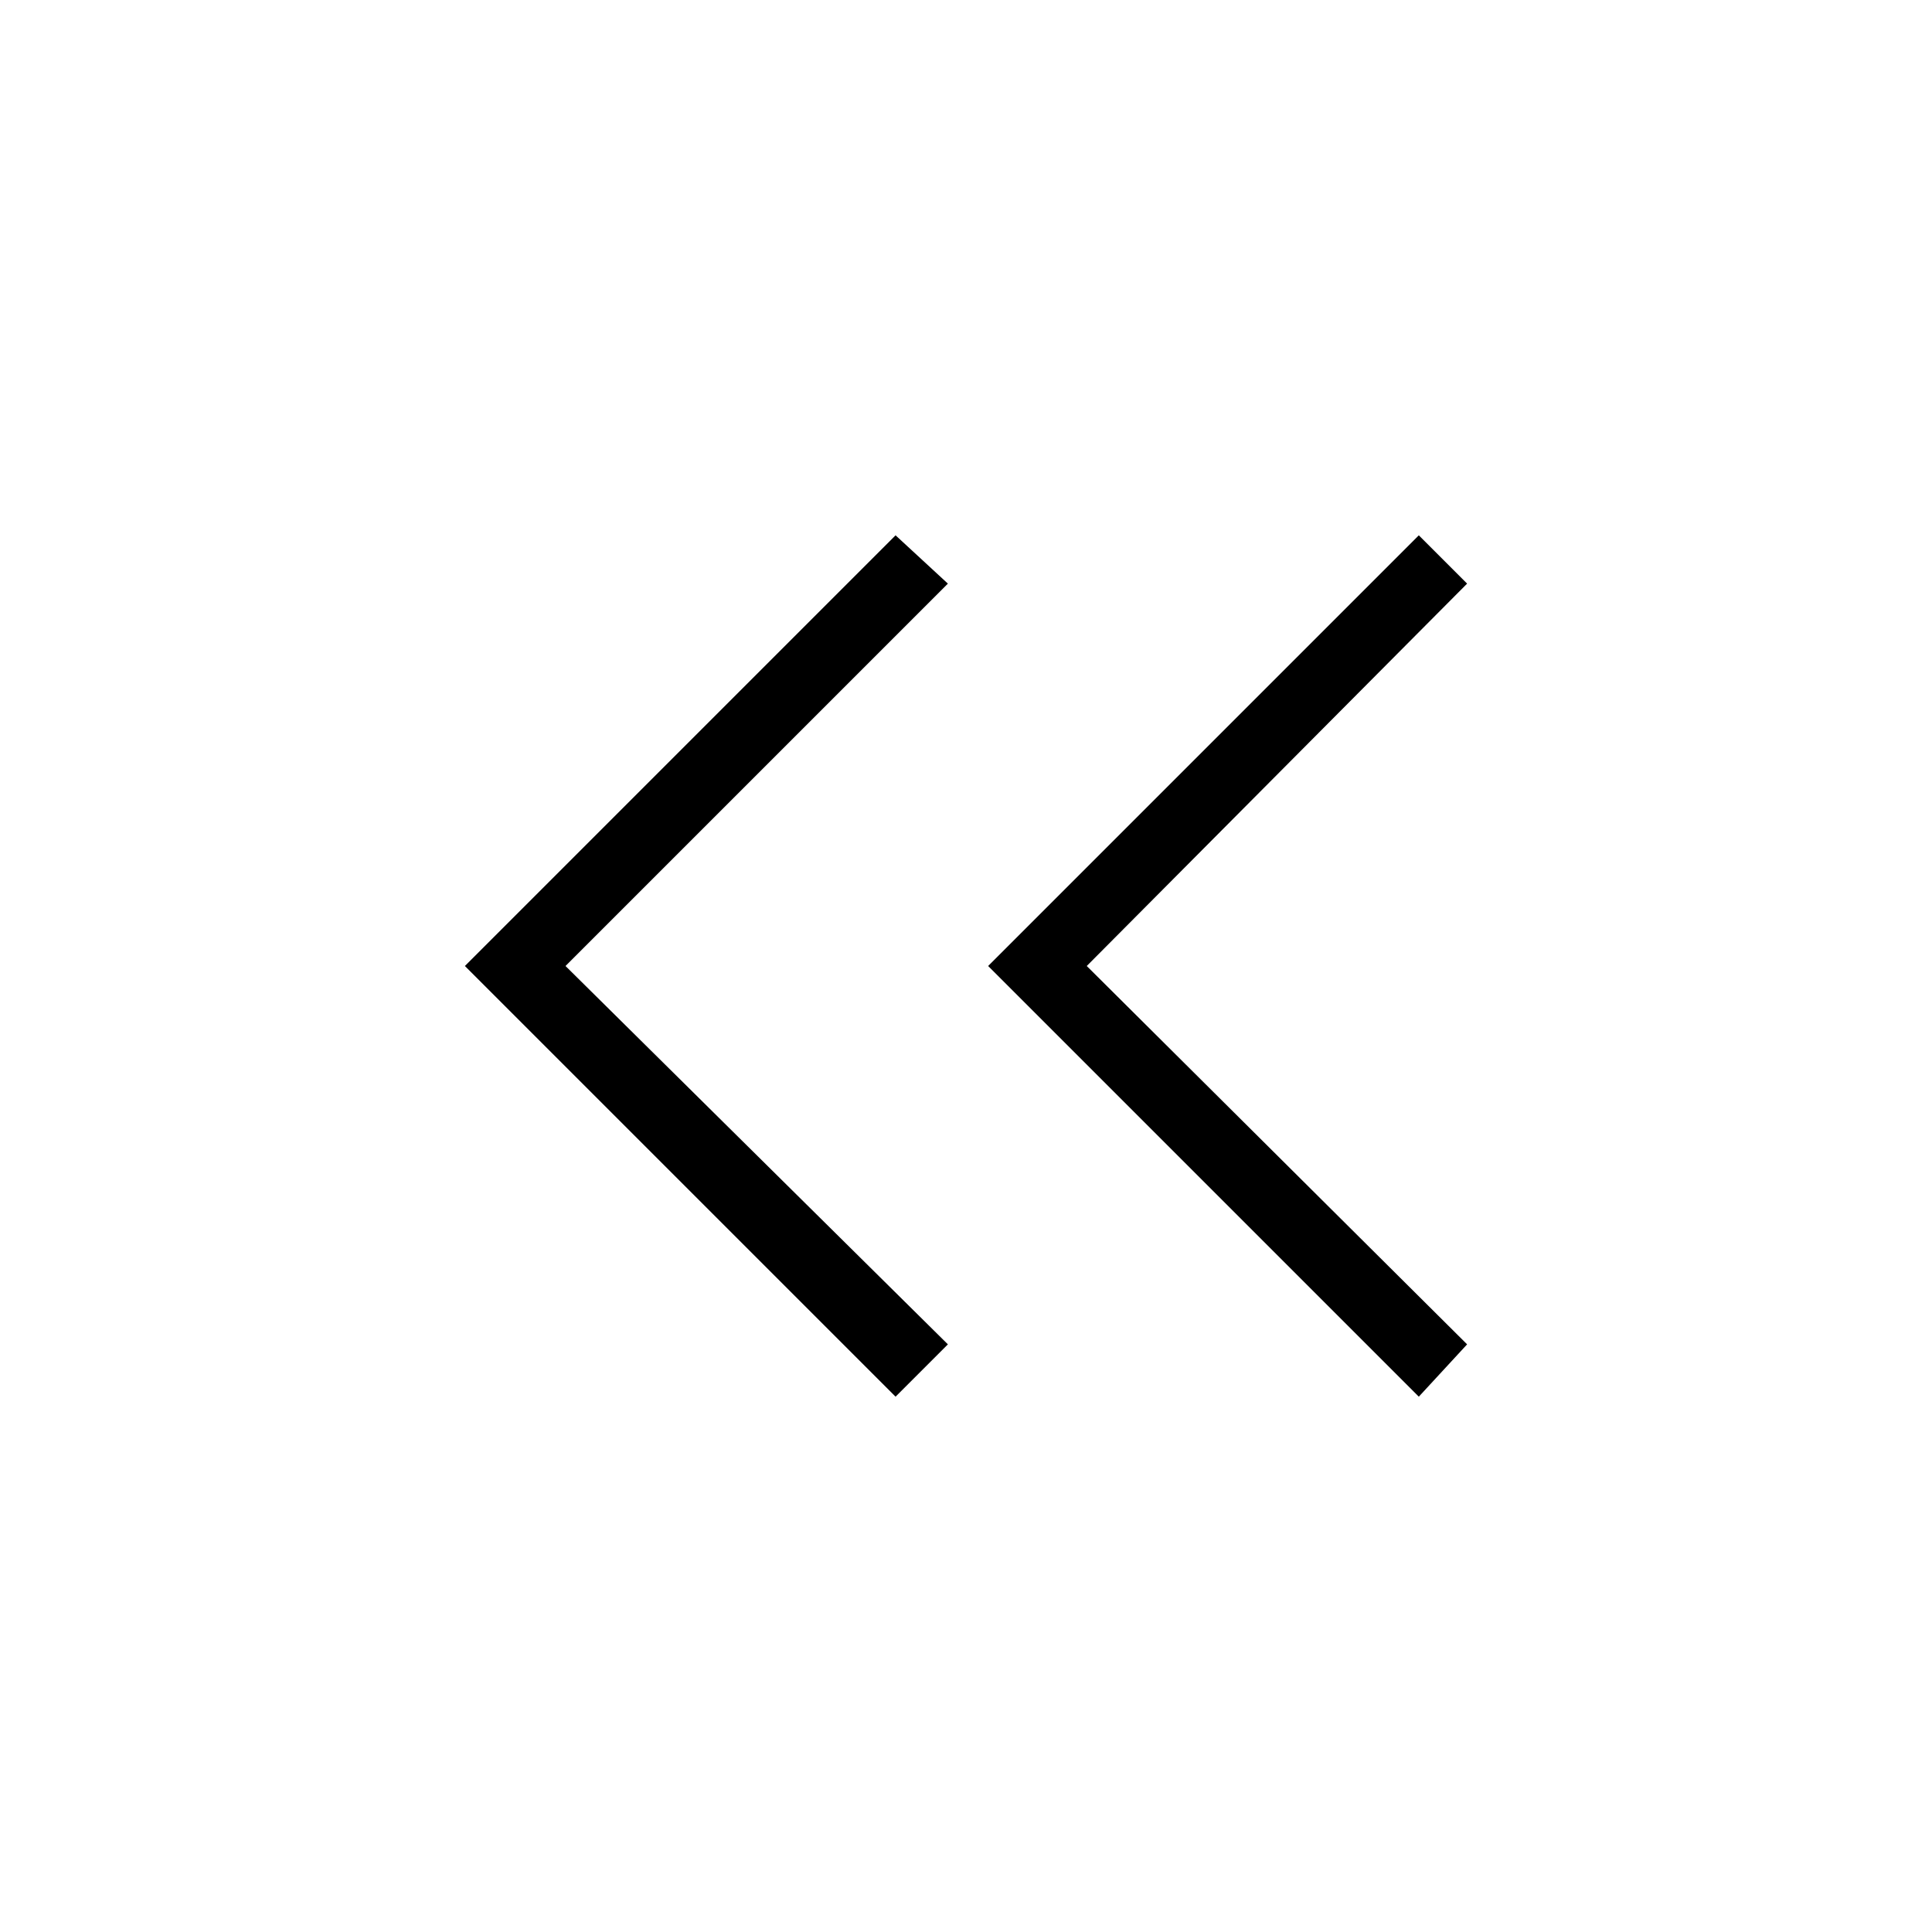 <svg xmlns="http://www.w3.org/2000/svg" height="48" viewBox="0 -960 960 960" width="48"><path d="M445-266 231-480l214-214 26 24-190 190 190 188-26 26Zm260 0L491-480l214-214 24 24-189 190 189 188-24 26Z"/></svg>